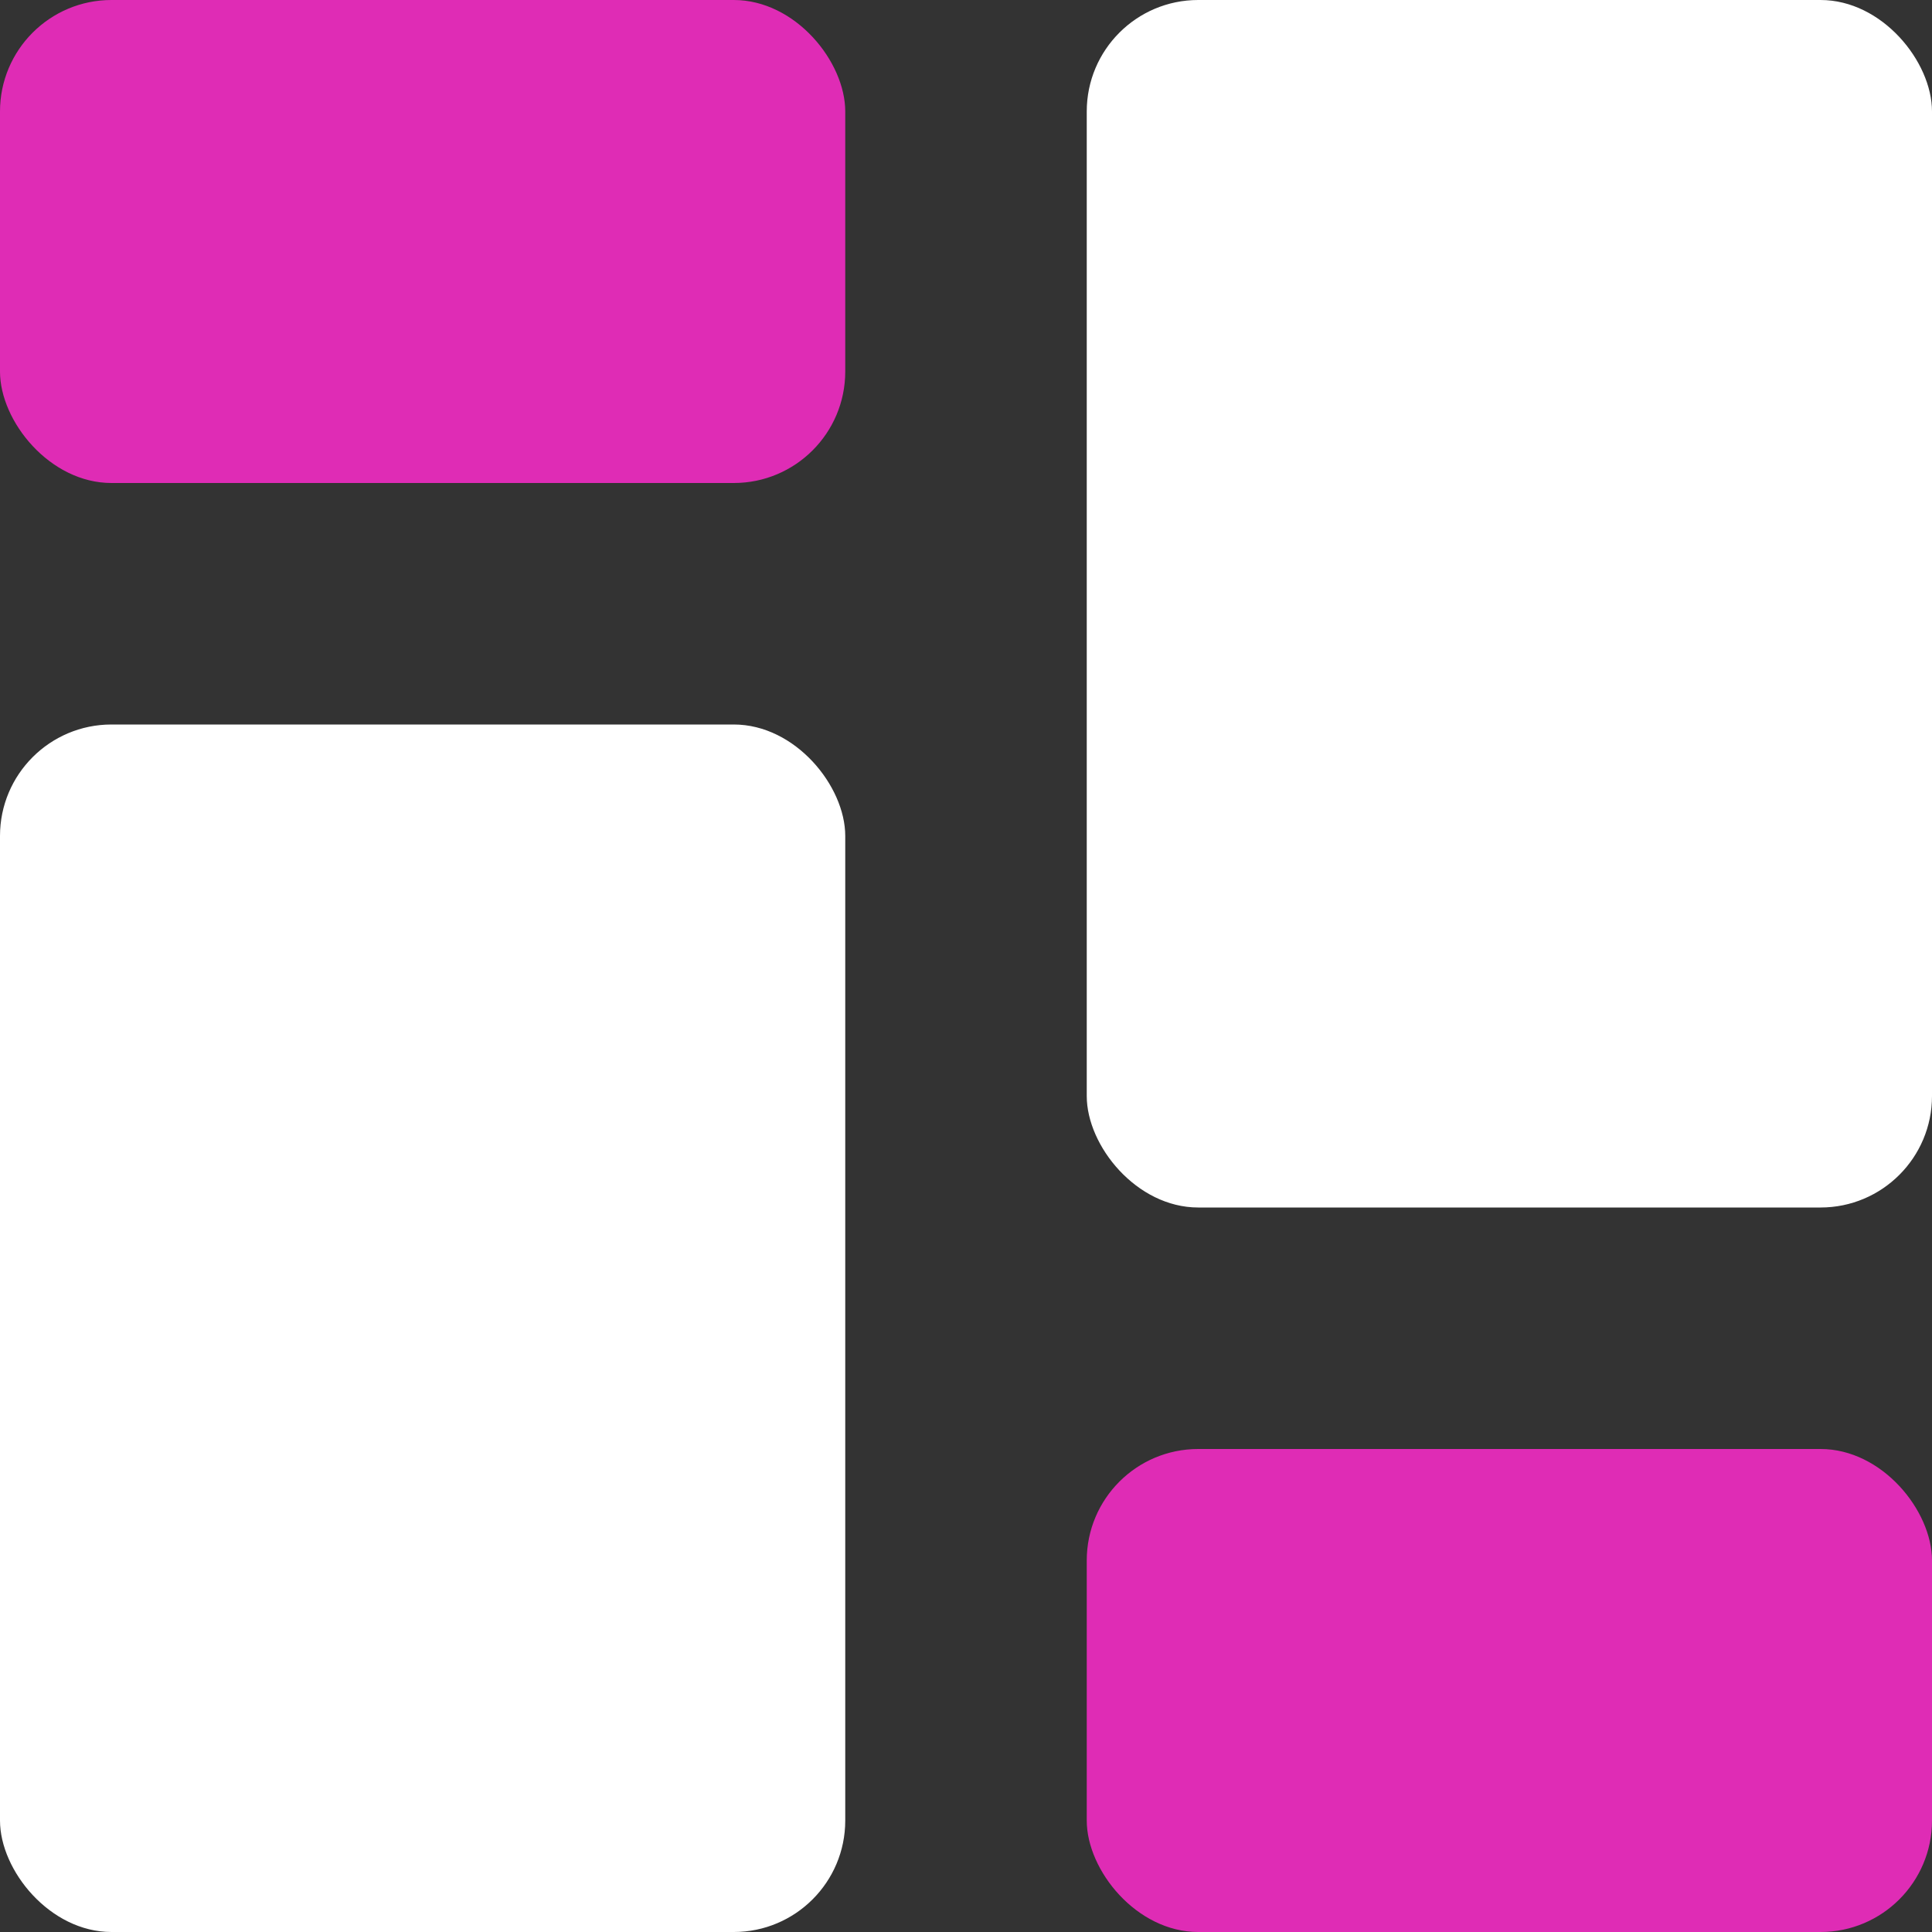 <svg width="26" height="26" viewBox="0 0 26 26" fill="none" xmlns="http://www.w3.org/2000/svg">
<rect x="0" y="0" width="26" height="26" fill="#333333" stroke="none"/>
<rect width="11.375" height="6.5" rx="1.5" fill="#DF2CB5"/>
<rect x="14.625" y="19.5" width="11.375" height="6.5" rx="1.5" fill="#DF2CB5"/>
<rect y="9.75" width="11.375" height="16.25" rx="1.5" fill="white"/>
<rect x="14.625" width="11.375" height="16.25" rx="1.5" fill="white"/>
</svg>
